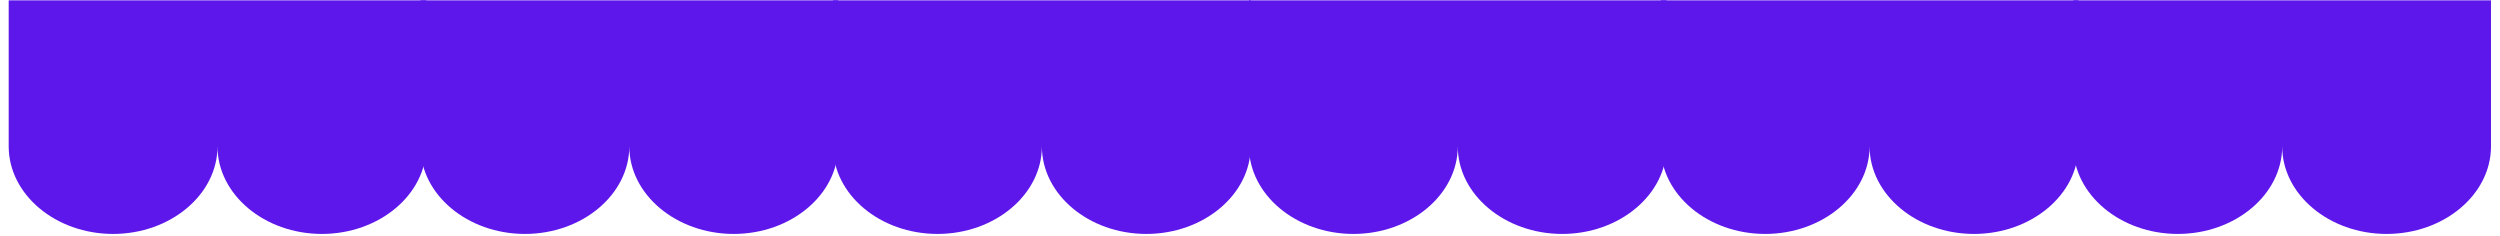 <svg xmlns="http://www.w3.org/2000/svg" xmlns:xlink="http://www.w3.org/1999/xlink" width="1080" zoomAndPan="magnify" viewBox="0 0 810 76.5" height="102" preserveAspectRatio="xMidYMid meet" version="1.0"><defs><clipPath id="3a6bf017dd"><path d="M 2.816 0.102 L 138.121 0.102 L 138.121 75.793 L 2.816 75.793 Z M 2.816 0.102 " clip-rule="nonzero"/></clipPath><clipPath id="7bdf3c1075"><path d="M 36.641 -76.684 C 18.035 -76.684 2.816 -63.918 2.816 -48.312 L 2.816 47.418 C 2.816 63.023 18.035 75.793 36.641 75.793 C 55.246 75.793 70.469 63.023 70.469 47.418 C 70.469 63.023 85.691 75.793 104.293 75.793 C 122.898 75.793 138.121 63.023 138.121 47.418 L 138.121 -48.312 C 138.121 -63.918 122.898 -76.684 104.293 -76.684 C 85.691 -76.684 70.469 -63.918 70.469 -48.312 C 70.469 -63.918 55.246 -76.684 36.641 -76.684 Z M 36.641 -76.684 " clip-rule="nonzero"/></clipPath><clipPath id="7fc64fe8ba"><path d="M 136.238 0.102 L 271.543 0.102 L 271.543 75.793 L 136.238 75.793 Z M 136.238 0.102 " clip-rule="nonzero"/></clipPath><clipPath id="0ff50e2cc4"><path d="M 170.066 -76.684 C 151.461 -76.684 136.238 -63.918 136.238 -48.312 L 136.238 47.418 C 136.238 63.023 151.461 75.793 170.066 75.793 C 188.668 75.793 203.891 63.023 203.891 47.418 C 203.891 63.023 219.113 75.793 237.719 75.793 C 256.32 75.793 271.543 63.023 271.543 47.418 L 271.543 -48.312 C 271.543 -63.918 256.32 -76.684 237.719 -76.684 C 219.113 -76.684 203.891 -63.918 203.891 -48.312 C 203.891 -63.918 188.668 -76.684 170.066 -76.684 Z M 170.066 -76.684 " clip-rule="nonzero"/></clipPath><clipPath id="f0671c6f9b"><path d="M 269.922 0.102 L 405.227 0.102 L 405.227 75.793 L 269.922 75.793 Z M 269.922 0.102 " clip-rule="nonzero"/></clipPath><clipPath id="a343551dcf"><path d="M 303.75 -76.684 C 285.145 -76.684 269.922 -63.918 269.922 -48.312 L 269.922 47.418 C 269.922 63.023 285.145 75.793 303.75 75.793 C 322.355 75.793 337.574 63.023 337.574 47.418 C 337.574 63.023 352.797 75.793 371.402 75.793 C 390.008 75.793 405.227 63.023 405.227 47.418 L 405.227 -48.312 C 405.227 -63.918 390.008 -76.684 371.402 -76.684 C 352.797 -76.684 337.574 -63.918 337.574 -48.312 C 337.574 -63.918 322.355 -76.684 303.75 -76.684 Z M 303.75 -76.684 " clip-rule="nonzero"/></clipPath><clipPath id="176b3a8c27"><path d="M 404.668 0.102 L 539.973 0.102 L 539.973 75.793 L 404.668 75.793 Z M 404.668 0.102 " clip-rule="nonzero"/></clipPath><clipPath id="b06f7b72b2"><path d="M 438.496 -76.684 C 419.891 -76.684 404.668 -63.918 404.668 -48.312 L 404.668 47.418 C 404.668 63.023 419.891 75.793 438.496 75.793 C 457.098 75.793 472.32 63.023 472.32 47.418 C 472.32 63.023 487.543 75.793 506.148 75.793 C 524.75 75.793 539.973 63.023 539.973 47.418 L 539.973 -48.312 C 539.973 -63.918 524.75 -76.684 506.148 -76.684 C 487.543 -76.684 472.32 -63.918 472.32 -48.312 C 472.32 -63.918 457.098 -76.684 438.496 -76.684 Z M 438.496 -76.684 " clip-rule="nonzero"/></clipPath><clipPath id="2d1db1f654"><path d="M 538.094 0.102 L 673.398 0.102 L 673.398 75.793 L 538.094 75.793 Z M 538.094 0.102 " clip-rule="nonzero"/></clipPath><clipPath id="0f399d5d78"><path d="M 571.918 -76.684 C 553.312 -76.684 538.094 -63.918 538.094 -48.312 L 538.094 47.418 C 538.094 63.023 553.312 75.793 571.918 75.793 C 590.523 75.793 605.746 63.023 605.746 47.418 C 605.746 63.023 620.965 75.793 639.57 75.793 C 658.176 75.793 673.398 63.023 673.398 47.418 L 673.398 -48.312 C 673.398 -63.918 658.176 -76.684 639.57 -76.684 C 620.965 -76.684 605.746 -63.918 605.746 -48.312 C 605.746 -63.918 590.523 -76.684 571.918 -76.684 Z M 571.918 -76.684 " clip-rule="nonzero"/></clipPath><clipPath id="f0c68a585b"><path d="M 671.777 0.102 L 807.082 0.102 L 807.082 75.793 L 671.777 75.793 Z M 671.777 0.102 " clip-rule="nonzero"/></clipPath><clipPath id="dcf200d8e8"><path d="M 705.602 -76.684 C 687 -76.684 671.777 -63.918 671.777 -48.312 L 671.777 47.418 C 671.777 63.023 687 75.793 705.602 75.793 C 724.207 75.793 739.43 63.023 739.43 47.418 C 739.43 63.023 754.652 75.793 773.254 75.793 C 791.859 75.793 807.082 63.023 807.082 47.418 L 807.082 -48.312 C 807.082 -63.918 791.859 -76.684 773.254 -76.684 C 754.652 -76.684 739.43 -63.918 739.43 -48.312 C 739.43 -63.918 724.207 -76.684 705.602 -76.684 Z M 705.602 -76.684 " clip-rule="nonzero"/></clipPath></defs><g clip-path="url(#3a6bf017dd)"><g clip-path="url(#7bdf3c1075)"><path fill="#5e17eb" d="M 2.816 -76.473 L 138.121 -76.473 L 138.121 75.793 L 2.816 75.793 Z M 2.816 -76.473 " fill-opacity="1" fill-rule="nonzero"/></g></g><g clip-path="url(#7fc64fe8ba)"><g clip-path="url(#0ff50e2cc4)"><path fill="#5e17eb" d="M 136.238 -76.473 L 271.543 -76.473 L 271.543 75.793 L 136.238 75.793 Z M 136.238 -76.473 " fill-opacity="1" fill-rule="nonzero"/></g></g><g clip-path="url(#f0671c6f9b)"><g clip-path="url(#a343551dcf)"><path fill="#5e17eb" d="M 269.922 -76.473 L 405.227 -76.473 L 405.227 75.793 L 269.922 75.793 Z M 269.922 -76.473 " fill-opacity="1" fill-rule="nonzero"/></g></g><g clip-path="url(#176b3a8c27)"><g clip-path="url(#b06f7b72b2)"><path fill="#5e17eb" d="M 404.668 -76.473 L 539.973 -76.473 L 539.973 75.793 L 404.668 75.793 Z M 404.668 -76.473 " fill-opacity="1" fill-rule="nonzero"/></g></g><g clip-path="url(#2d1db1f654)"><g clip-path="url(#0f399d5d78)"><path fill="#5e17eb" d="M 538.094 -76.473 L 673.398 -76.473 L 673.398 75.793 L 538.094 75.793 Z M 538.094 -76.473 " fill-opacity="1" fill-rule="nonzero"/></g></g><g clip-path="url(#f0c68a585b)"><g clip-path="url(#dcf200d8e8)"><path fill="#5e17eb" d="M 671.777 -76.473 L 807.082 -76.473 L 807.082 75.793 L 671.777 75.793 Z M 671.777 -76.473 " fill-opacity="1" fill-rule="nonzero"/></g></g></svg>